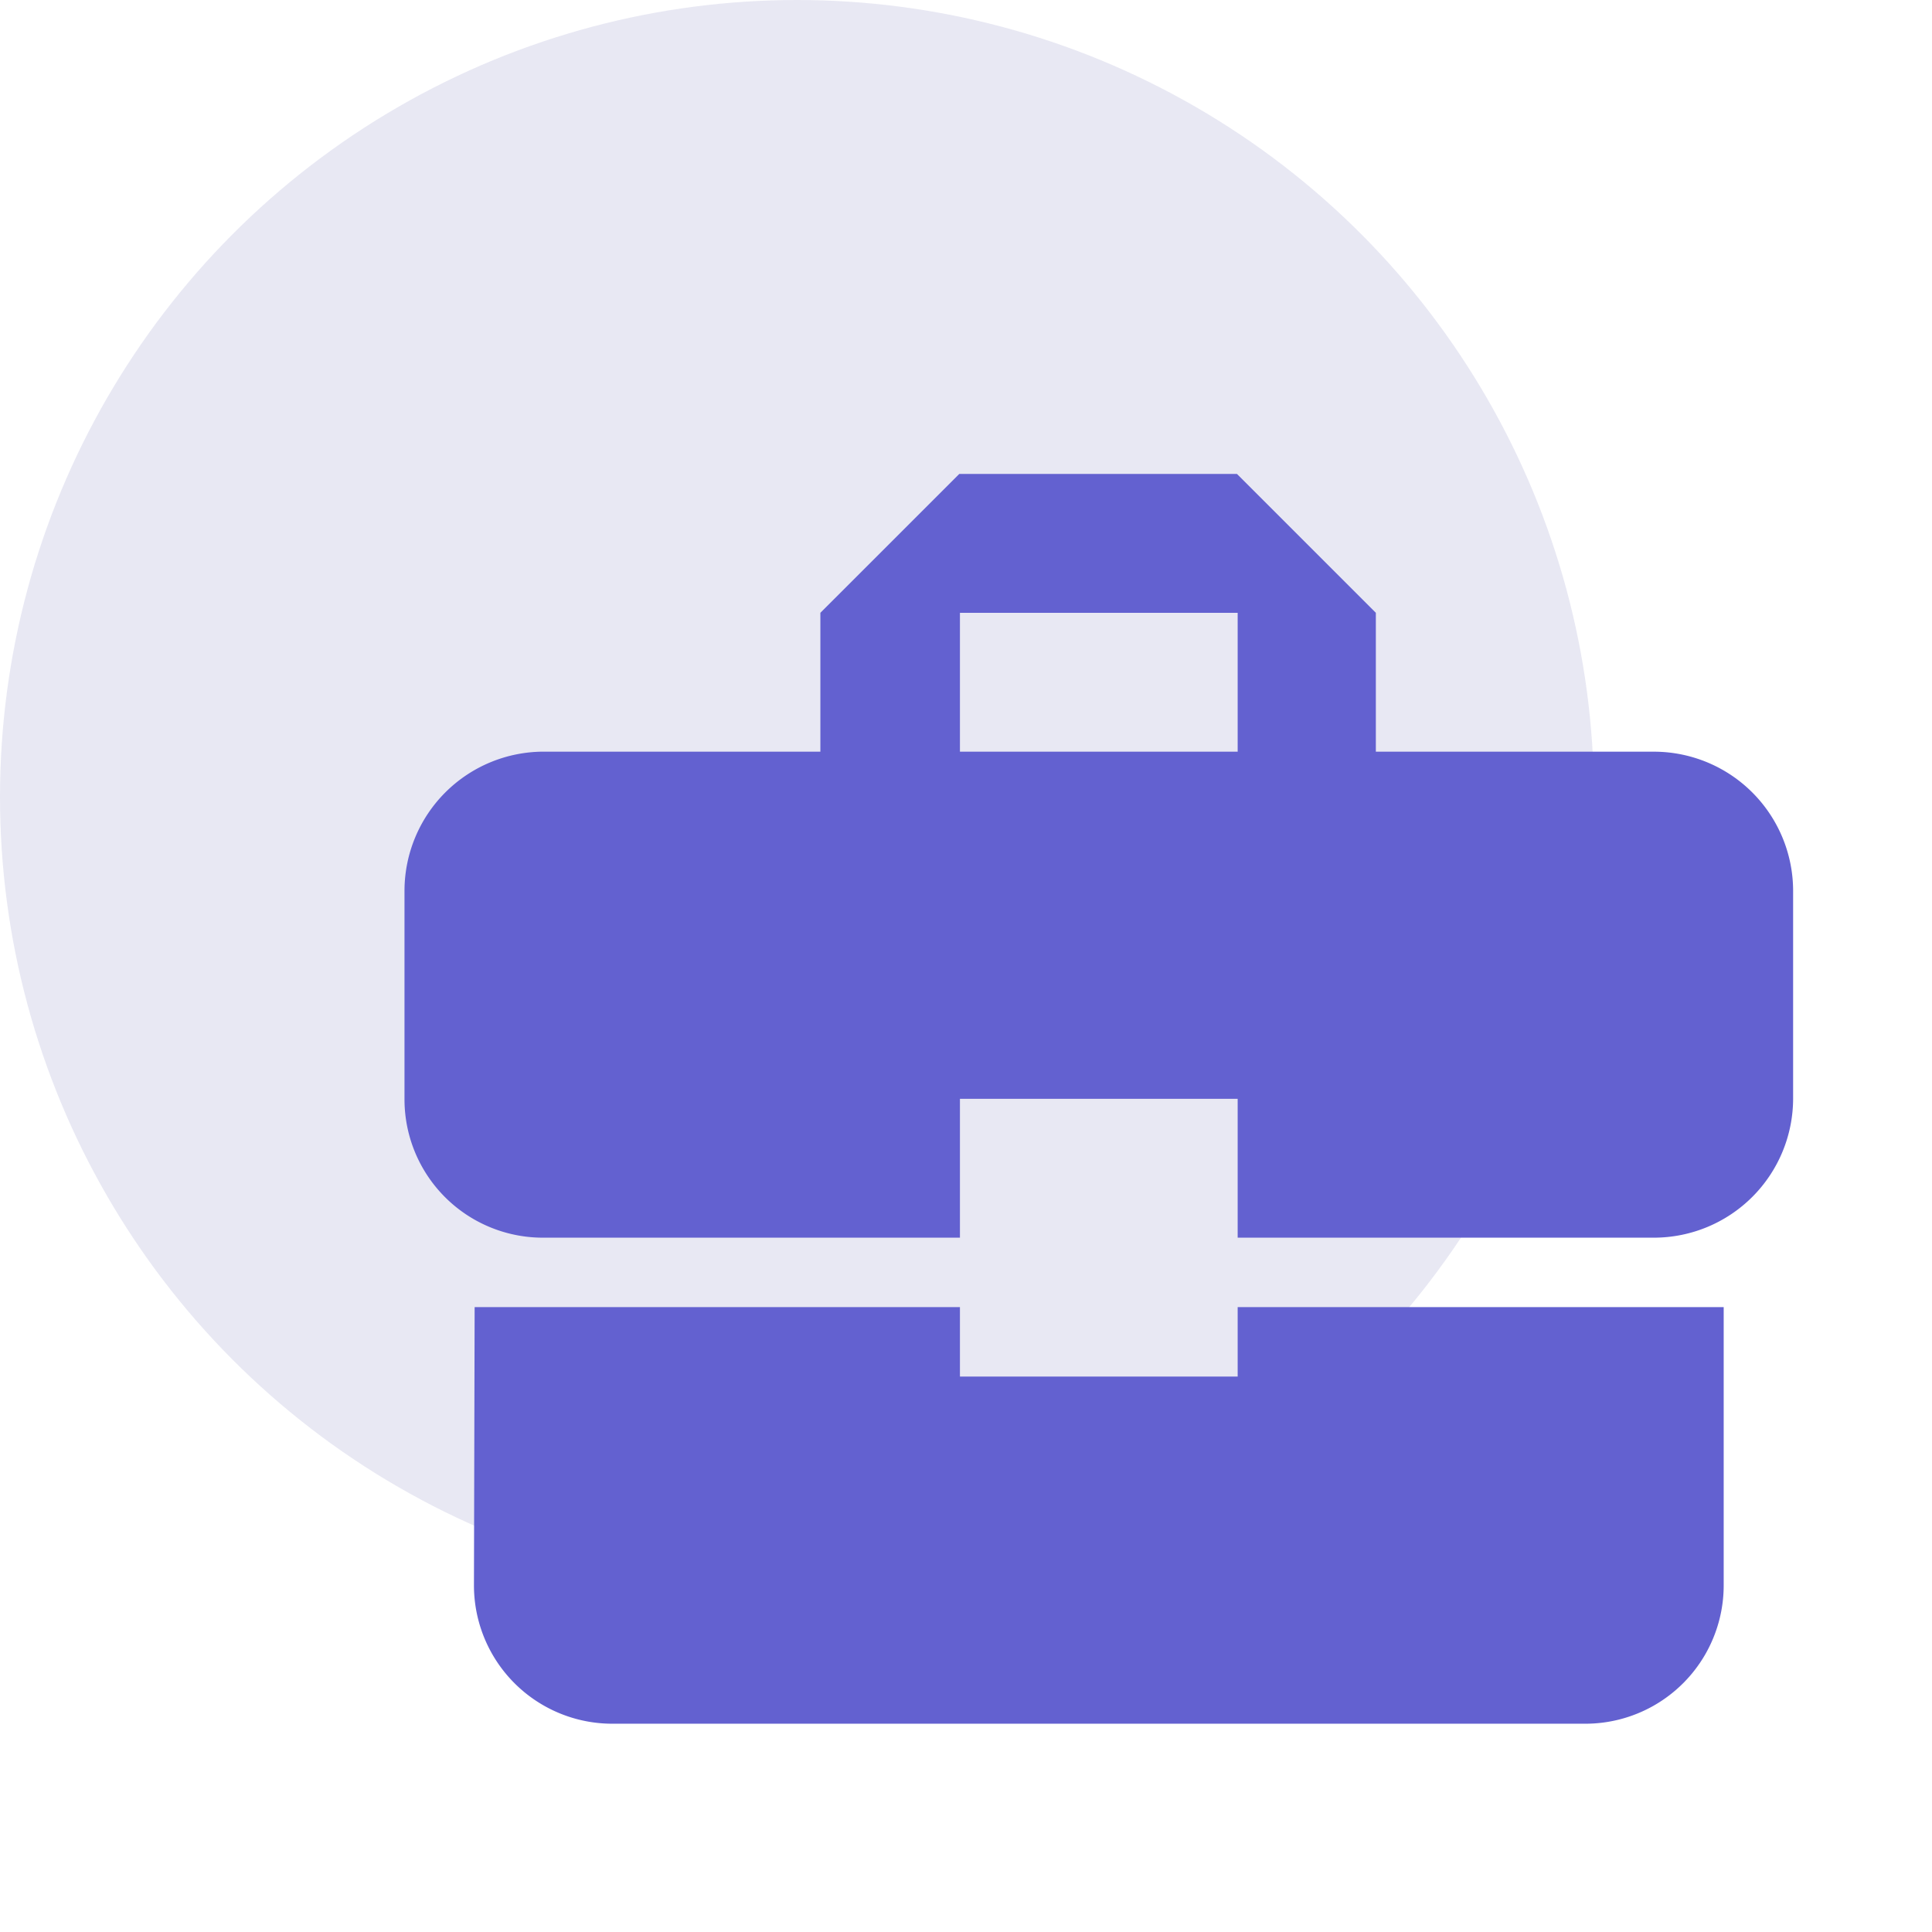 <svg xmlns="http://www.w3.org/2000/svg" width="68.067" height="68.067" viewBox="0 0 68.067 68.067">
  <g id="Group_1530" data-name="Group 1530" transform="translate(-235 -4240)">
    <g id="Group_1487" data-name="Group 1487" transform="translate(8 26.777)">
      <circle id="Ellipse_217" data-name="Ellipse 217" cx="28.078" cy="28.078" r="28.078" transform="translate(227 4213.223)" fill="#e8e8f3"/>
      <g id="baseline-business_center-24px" transform="translate(236.359 4222.583)">
        <path id="Path_7323" data-name="Path 7323" d="M0,0H58.708V58.708H0ZM24.462,12.231h9.785v4.892H24.462Zm0,0h9.785v4.892H24.462Z" fill="none"/>
        <path id="Path_7324" data-name="Path 7324" d="M21.569,34.8V32.354H4.471l-.024,9.785a4.875,4.875,0,0,0,4.892,4.892H43.585a4.875,4.875,0,0,0,4.892-4.892V32.354H31.354V34.8ZM46.031,12.785H36.222V7.892L31.329,3H21.545L16.652,7.892v4.892H6.892A4.907,4.907,0,0,0,2,17.677v7.338a4.875,4.875,0,0,0,4.892,4.892H21.569V25.015h9.785v4.892H46.031a4.907,4.907,0,0,0,4.892-4.892V17.677A4.907,4.907,0,0,0,46.031,12.785Zm-14.677,0H21.569V7.892h9.785Z" transform="translate(2.892 4.338)" fill="#6361d0"/>
      </g>
    </g>
  </g>
</svg>
